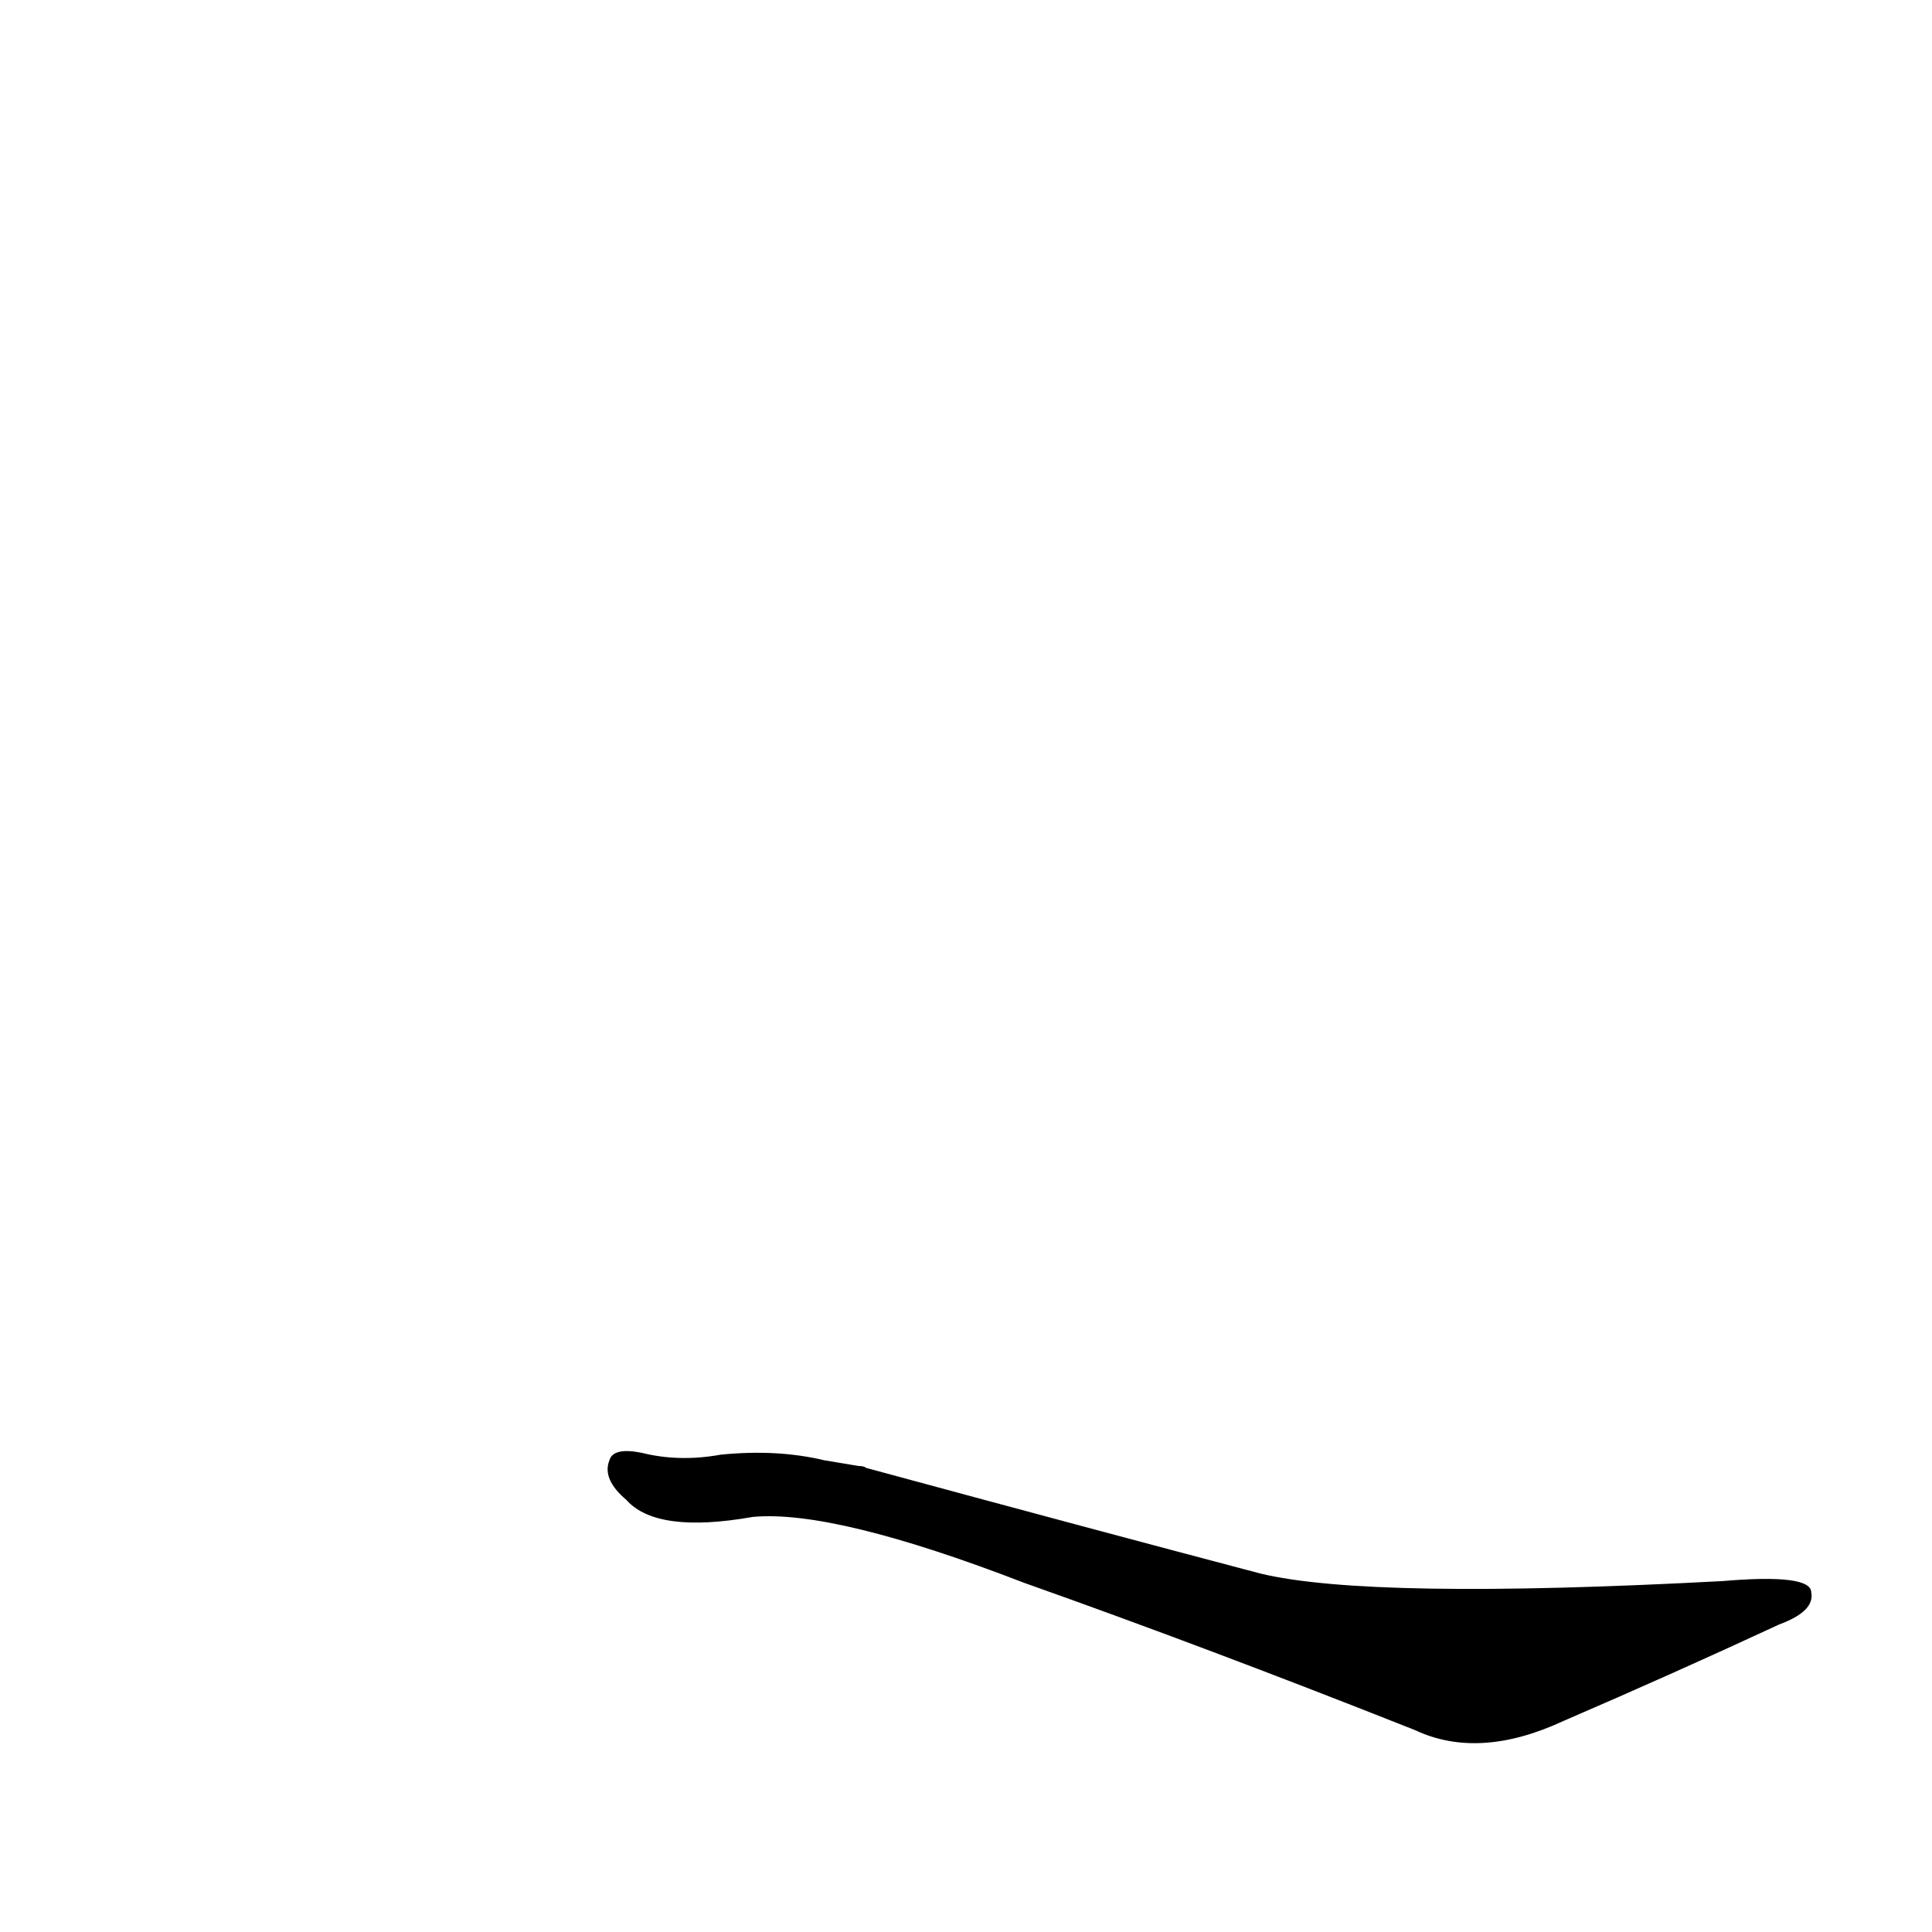 <?xml version='1.0' encoding='utf-8'?>
<svg xmlns="http://www.w3.org/2000/svg" version="1.1" viewBox="0 0 1024 1024"><g transform="scale(1, -1) translate(0, -900)"><path d="M 437 126 Q 412 132 382 129 Q 360 125 340 130 Q 325 133 323 126 Q 319 116 332 105 Q 348 87 399 96 Q 442 100 543 61 Q 639 27 750 -17 Q 784 -33 829 -12 Q 887 13 943 39 Q 962 46 960 56 Q 960 66 913 62 Q 726 52 668 66 Q 577 90 459 122 Q 458 123 455 123 L 437 126 Z" fill="black" /></g></svg>